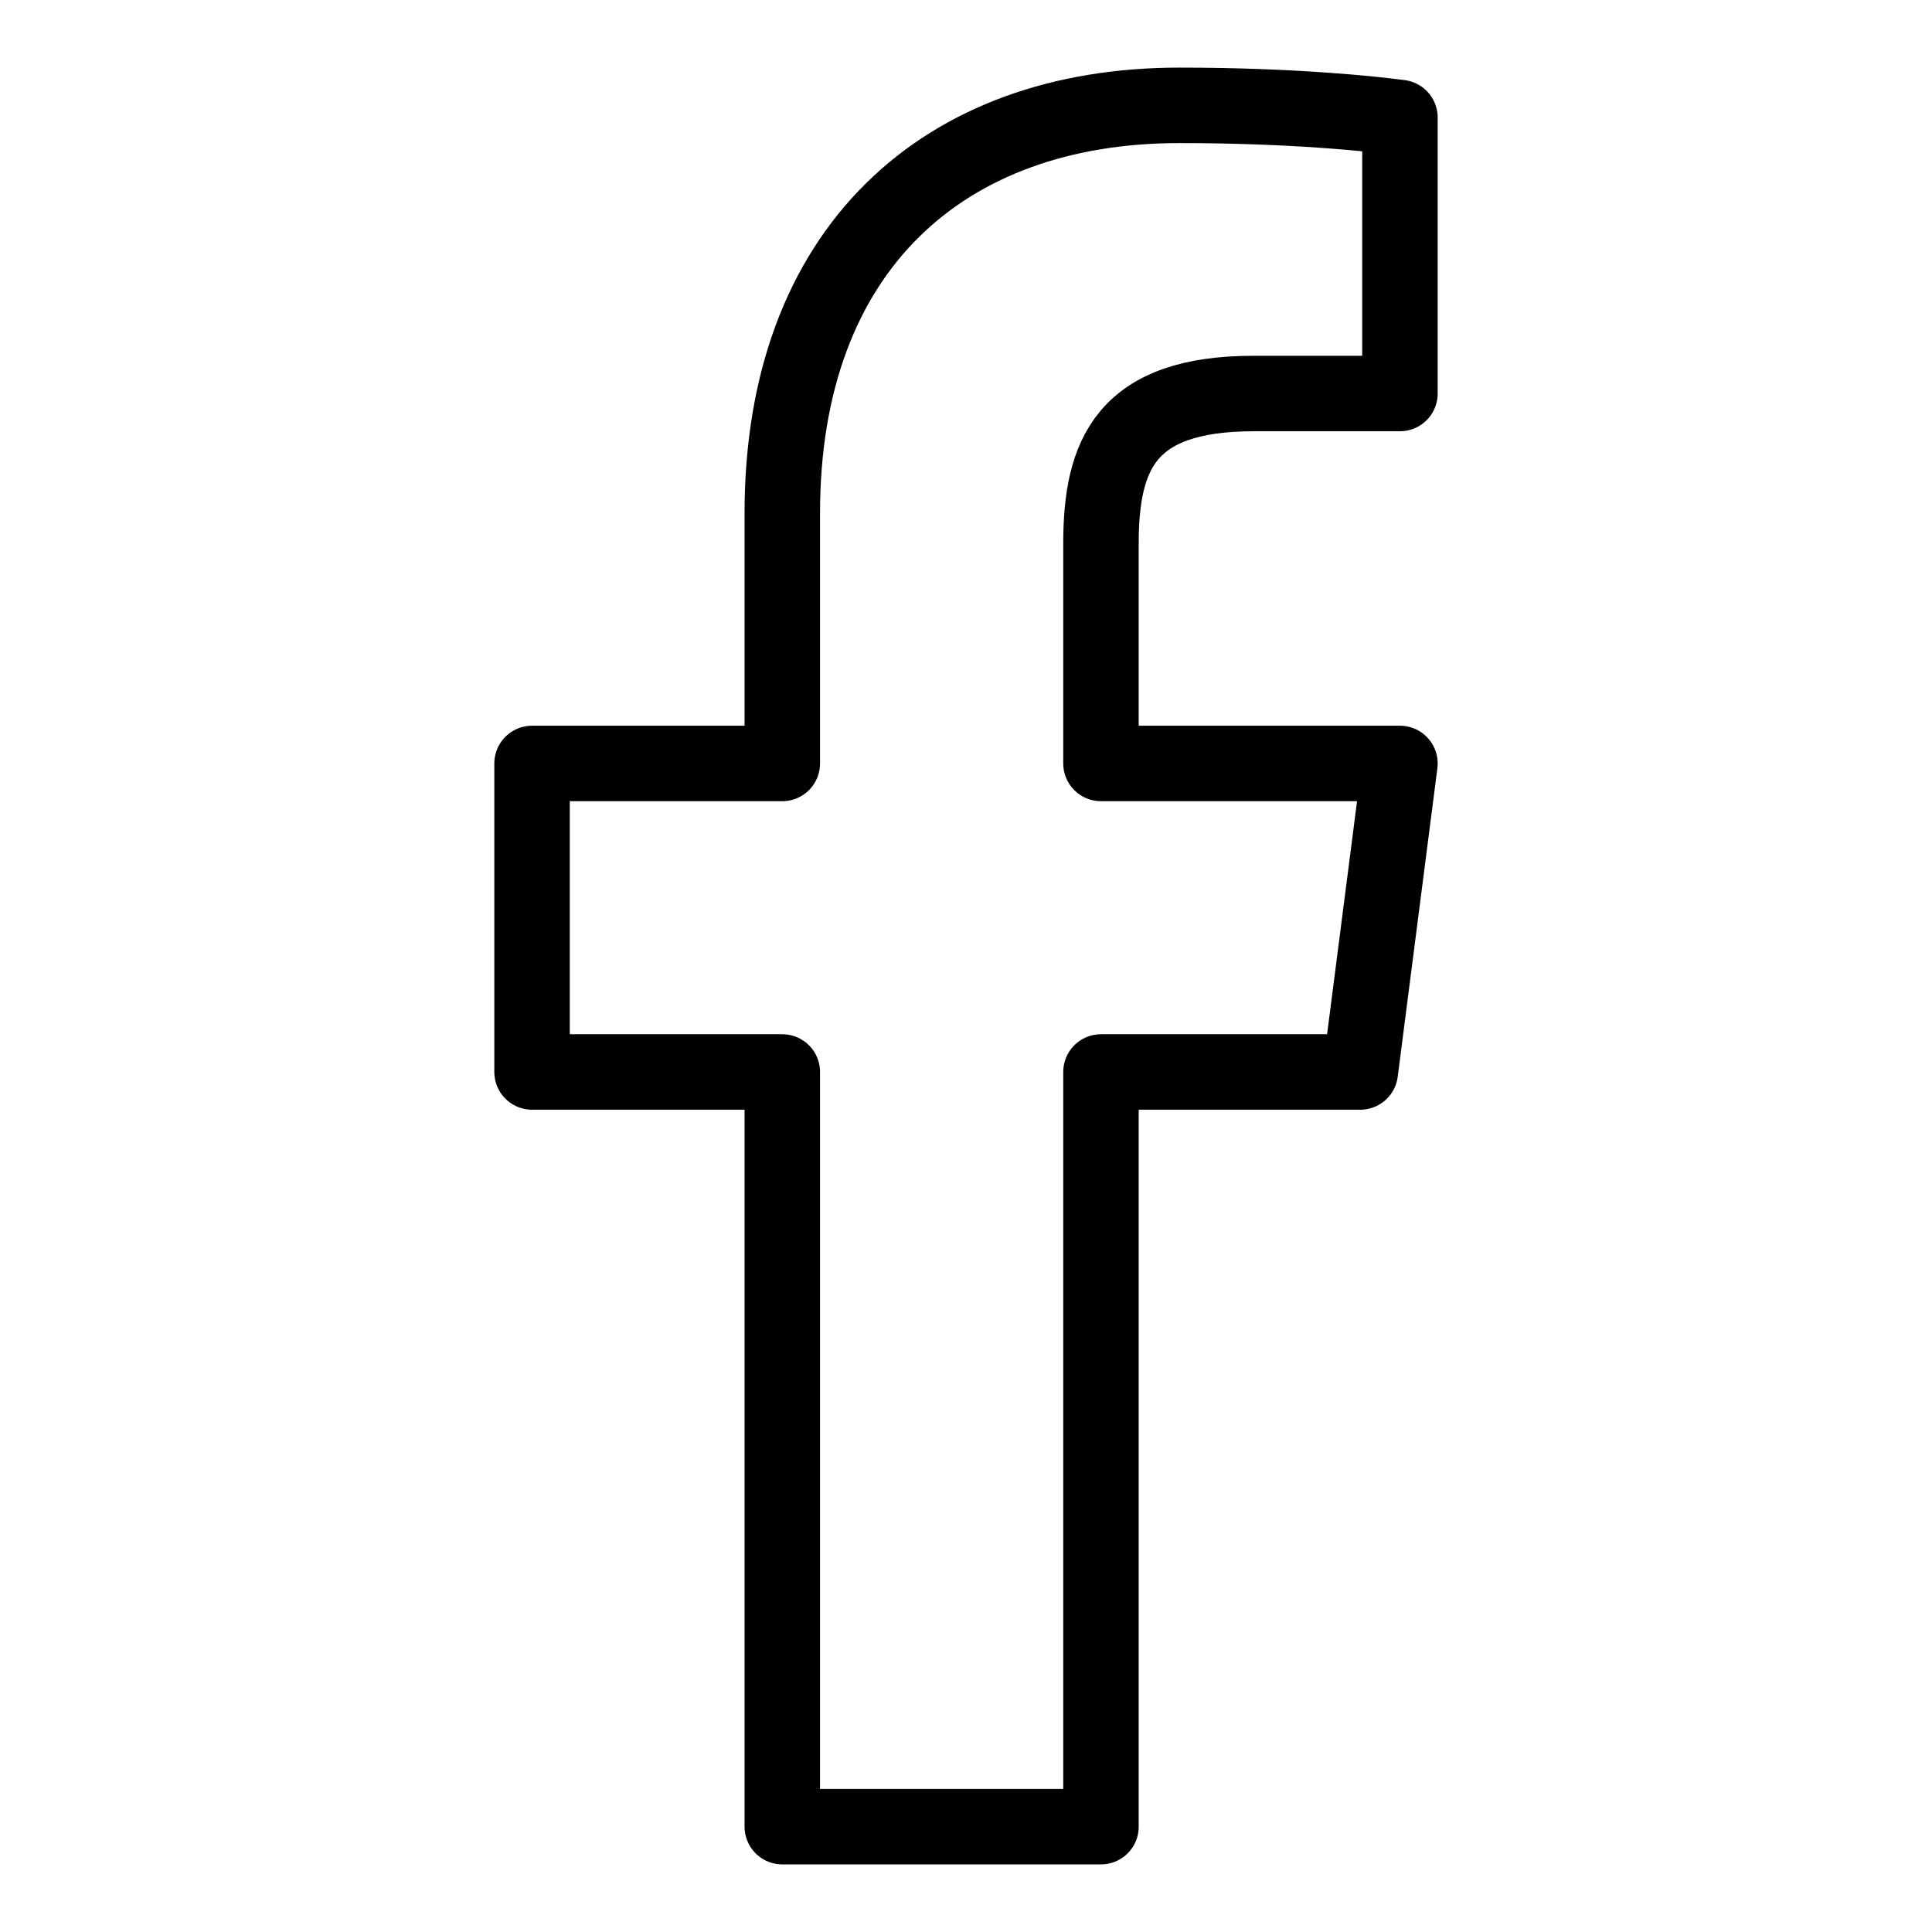 <?xml version="1.0" ?><!DOCTYPE svg  PUBLIC '-//W3C//DTD SVG 1.1//EN'  'http://www.w3.org/Graphics/SVG/1.1/DTD/svg11.dtd'><svg height="512px" style="enable-background:new 0 0 512 512;" version="1.1" viewBox="0 0 512 512" width="512px" xml:space="preserve" xmlns="http://www.w3.org/2000/svg" xmlns:xlink="http://www.w3.org/1999/xlink"><g id="comp_x5F_122-facebook-f"><g><path d="    M332.289,104.285H371V31.151c-7.458-0.988-28.561-3.234-58.477-3.234c-62.441,0-105.207,38.094-105.207,108.081v66.327H141v81.758    h66.317v200h84.453v-200h68.719L371,202.325h-79.23v-58.242C291.77,120.456,298.327,104.285,332.289,104.285z" style="fill:none;stroke:#000000;stroke-width:20;stroke-linecap:round;stroke-linejoin:round;stroke-miterlimit:10;"/></g></g><g id="Layer_1"/></svg>